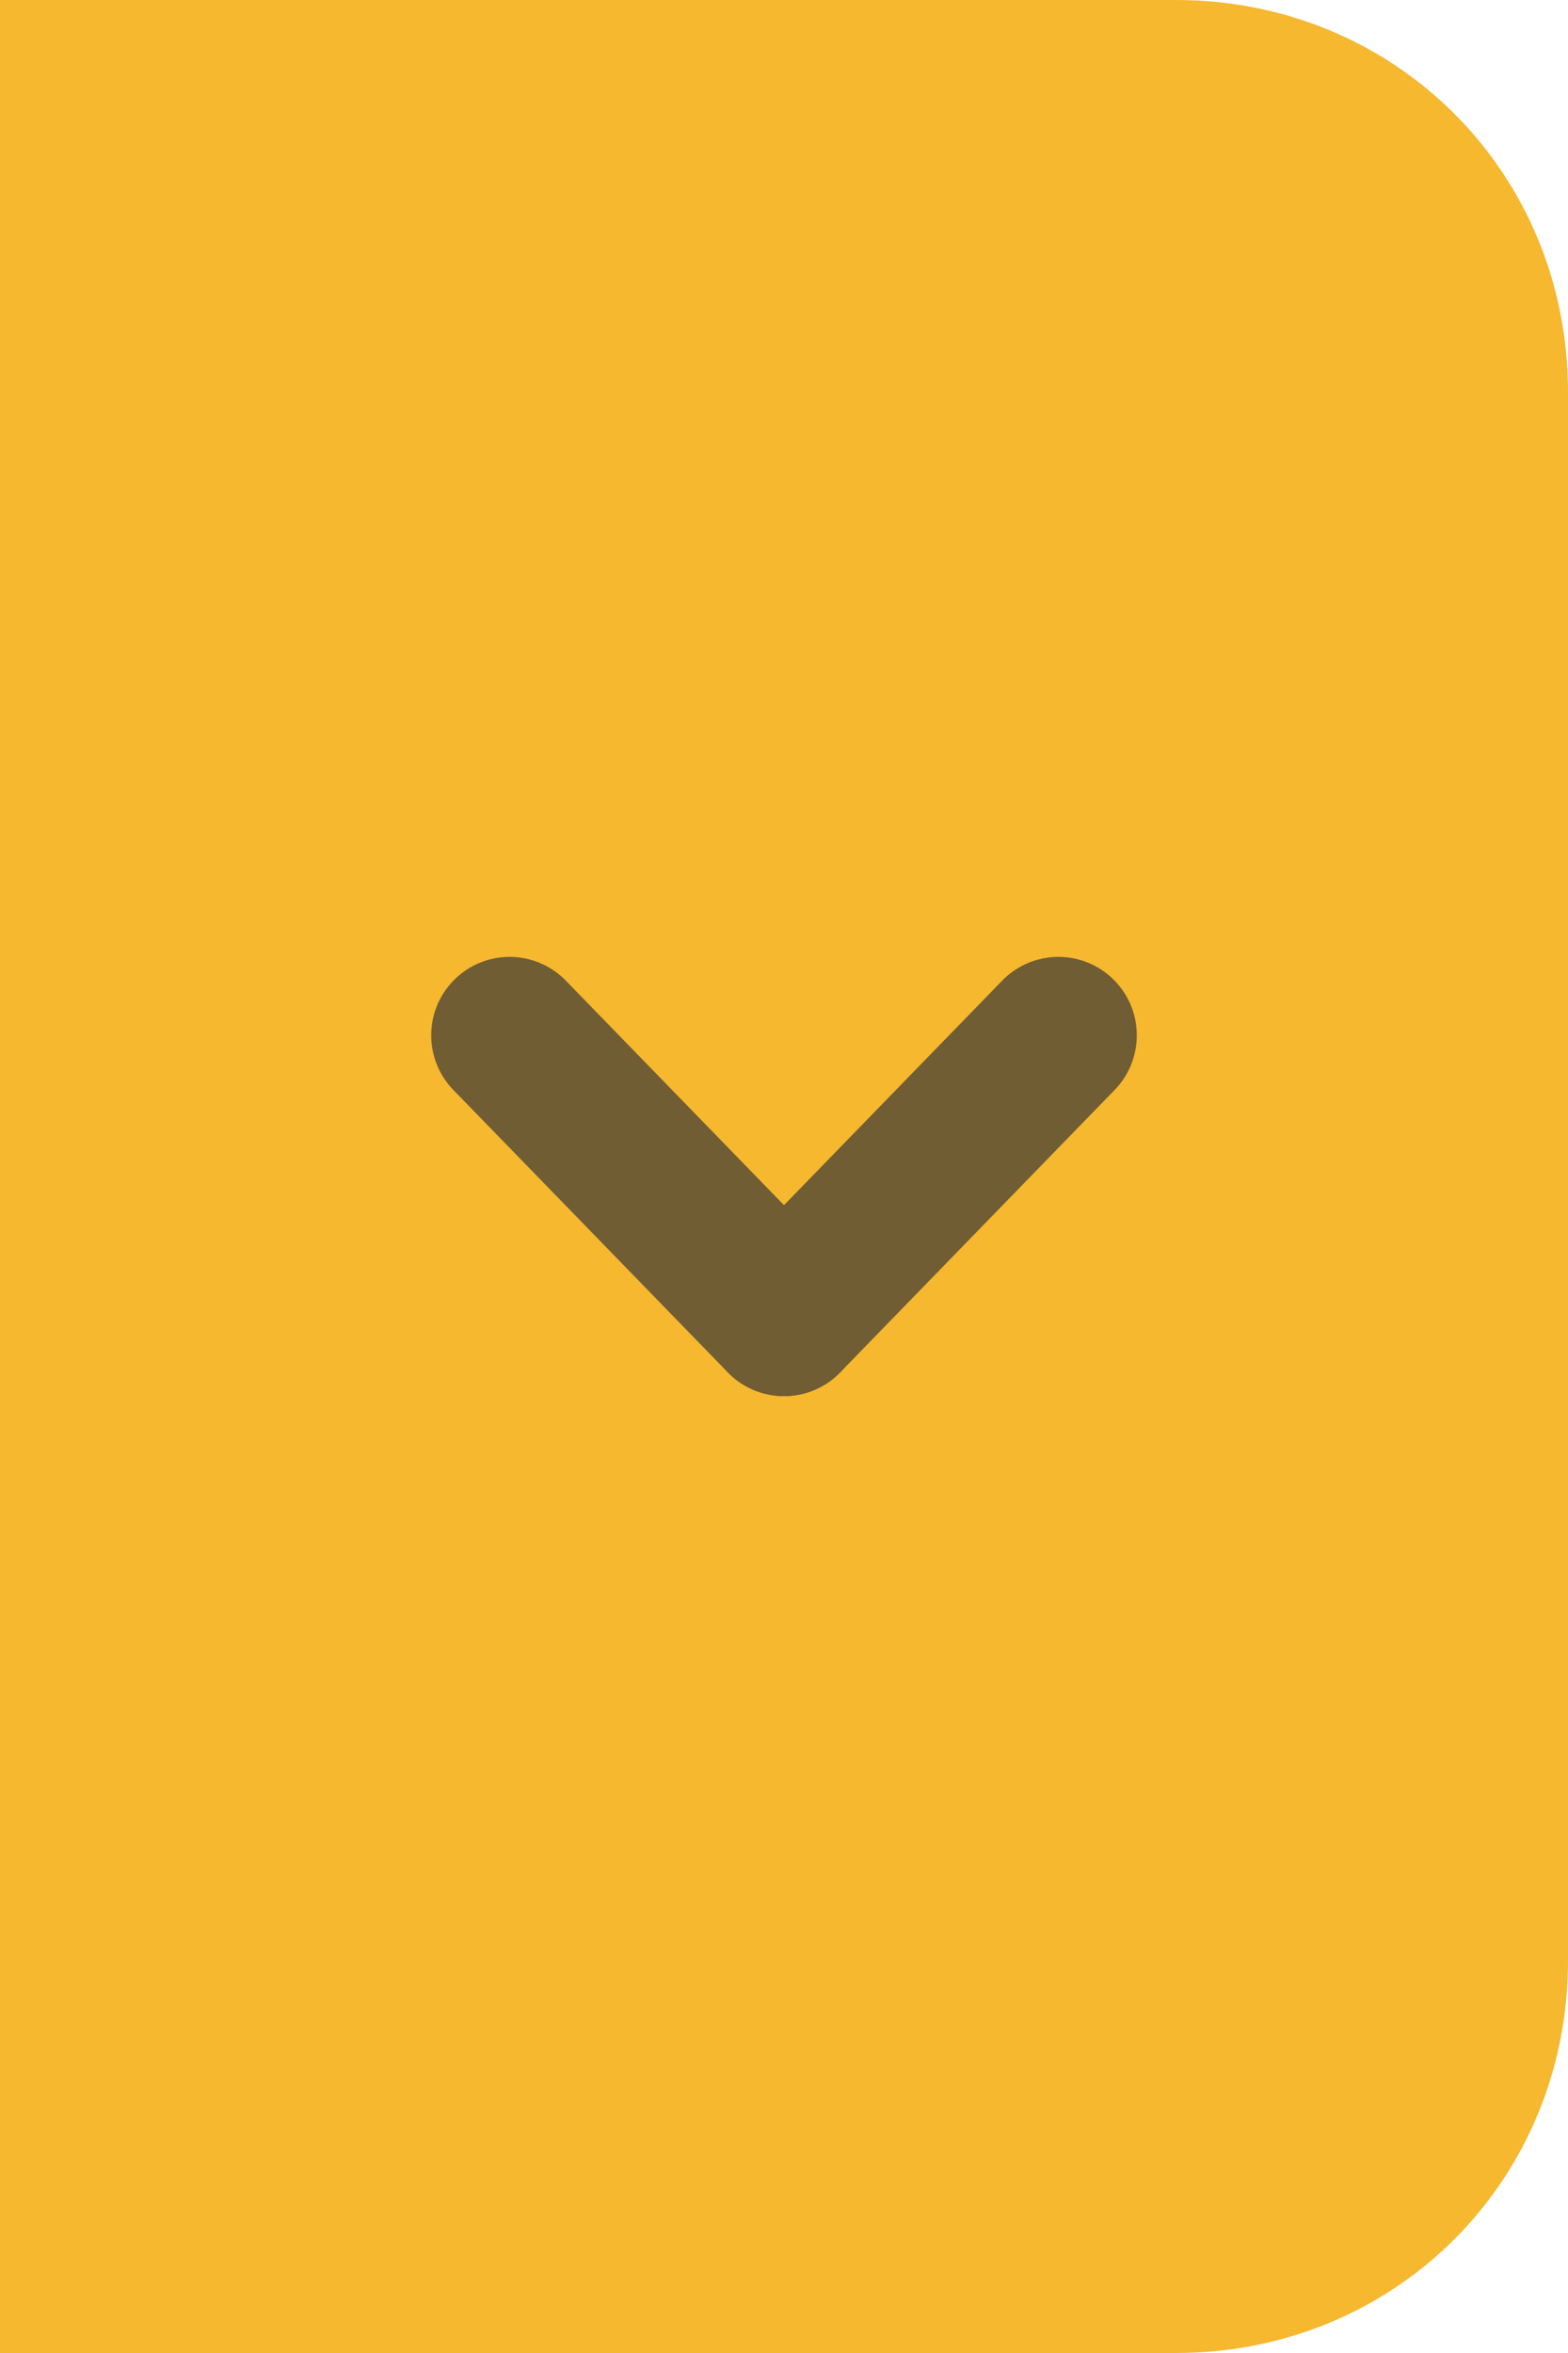 <?xml version="1.0" encoding="utf-8"?>
<!-- Generator: Adobe Illustrator 19.0.0, SVG Export Plug-In . SVG Version: 6.00 Build 0)  -->
<svg version="1.1" id="Layer_1" xmlns="http://www.w3.org/2000/svg" xmlns:xlink="http://www.w3.org/1999/xlink" x="0px" y="0px"
	 viewBox="0 0 20 30" style="enable-background:new 0 0 20 30;" xml:space="preserve">
<style type="text/css">
	.st0{fill:#F5B82E;}
	.st1{fill:none;stroke:#705D34;stroke-width:2;stroke-linecap:round;stroke-miterlimit:10;}
</style>
<path id="XMLID_260_" class="st0" d="M10,0H0v30h10h5c2.8,0,5-2.2,5-5V5c0-2.8-2.2-5-5-5H10z"/>
<g id="XMLID_117_">
	<line id="XMLID_269_" class="st1" x1="6.5" y1="13.2" x2="10" y2="16.8"/>
	<line id="XMLID_267_" class="st1" x1="10" y1="16.8" x2="13.5" y2="13.2"/>
</g>
</svg>
